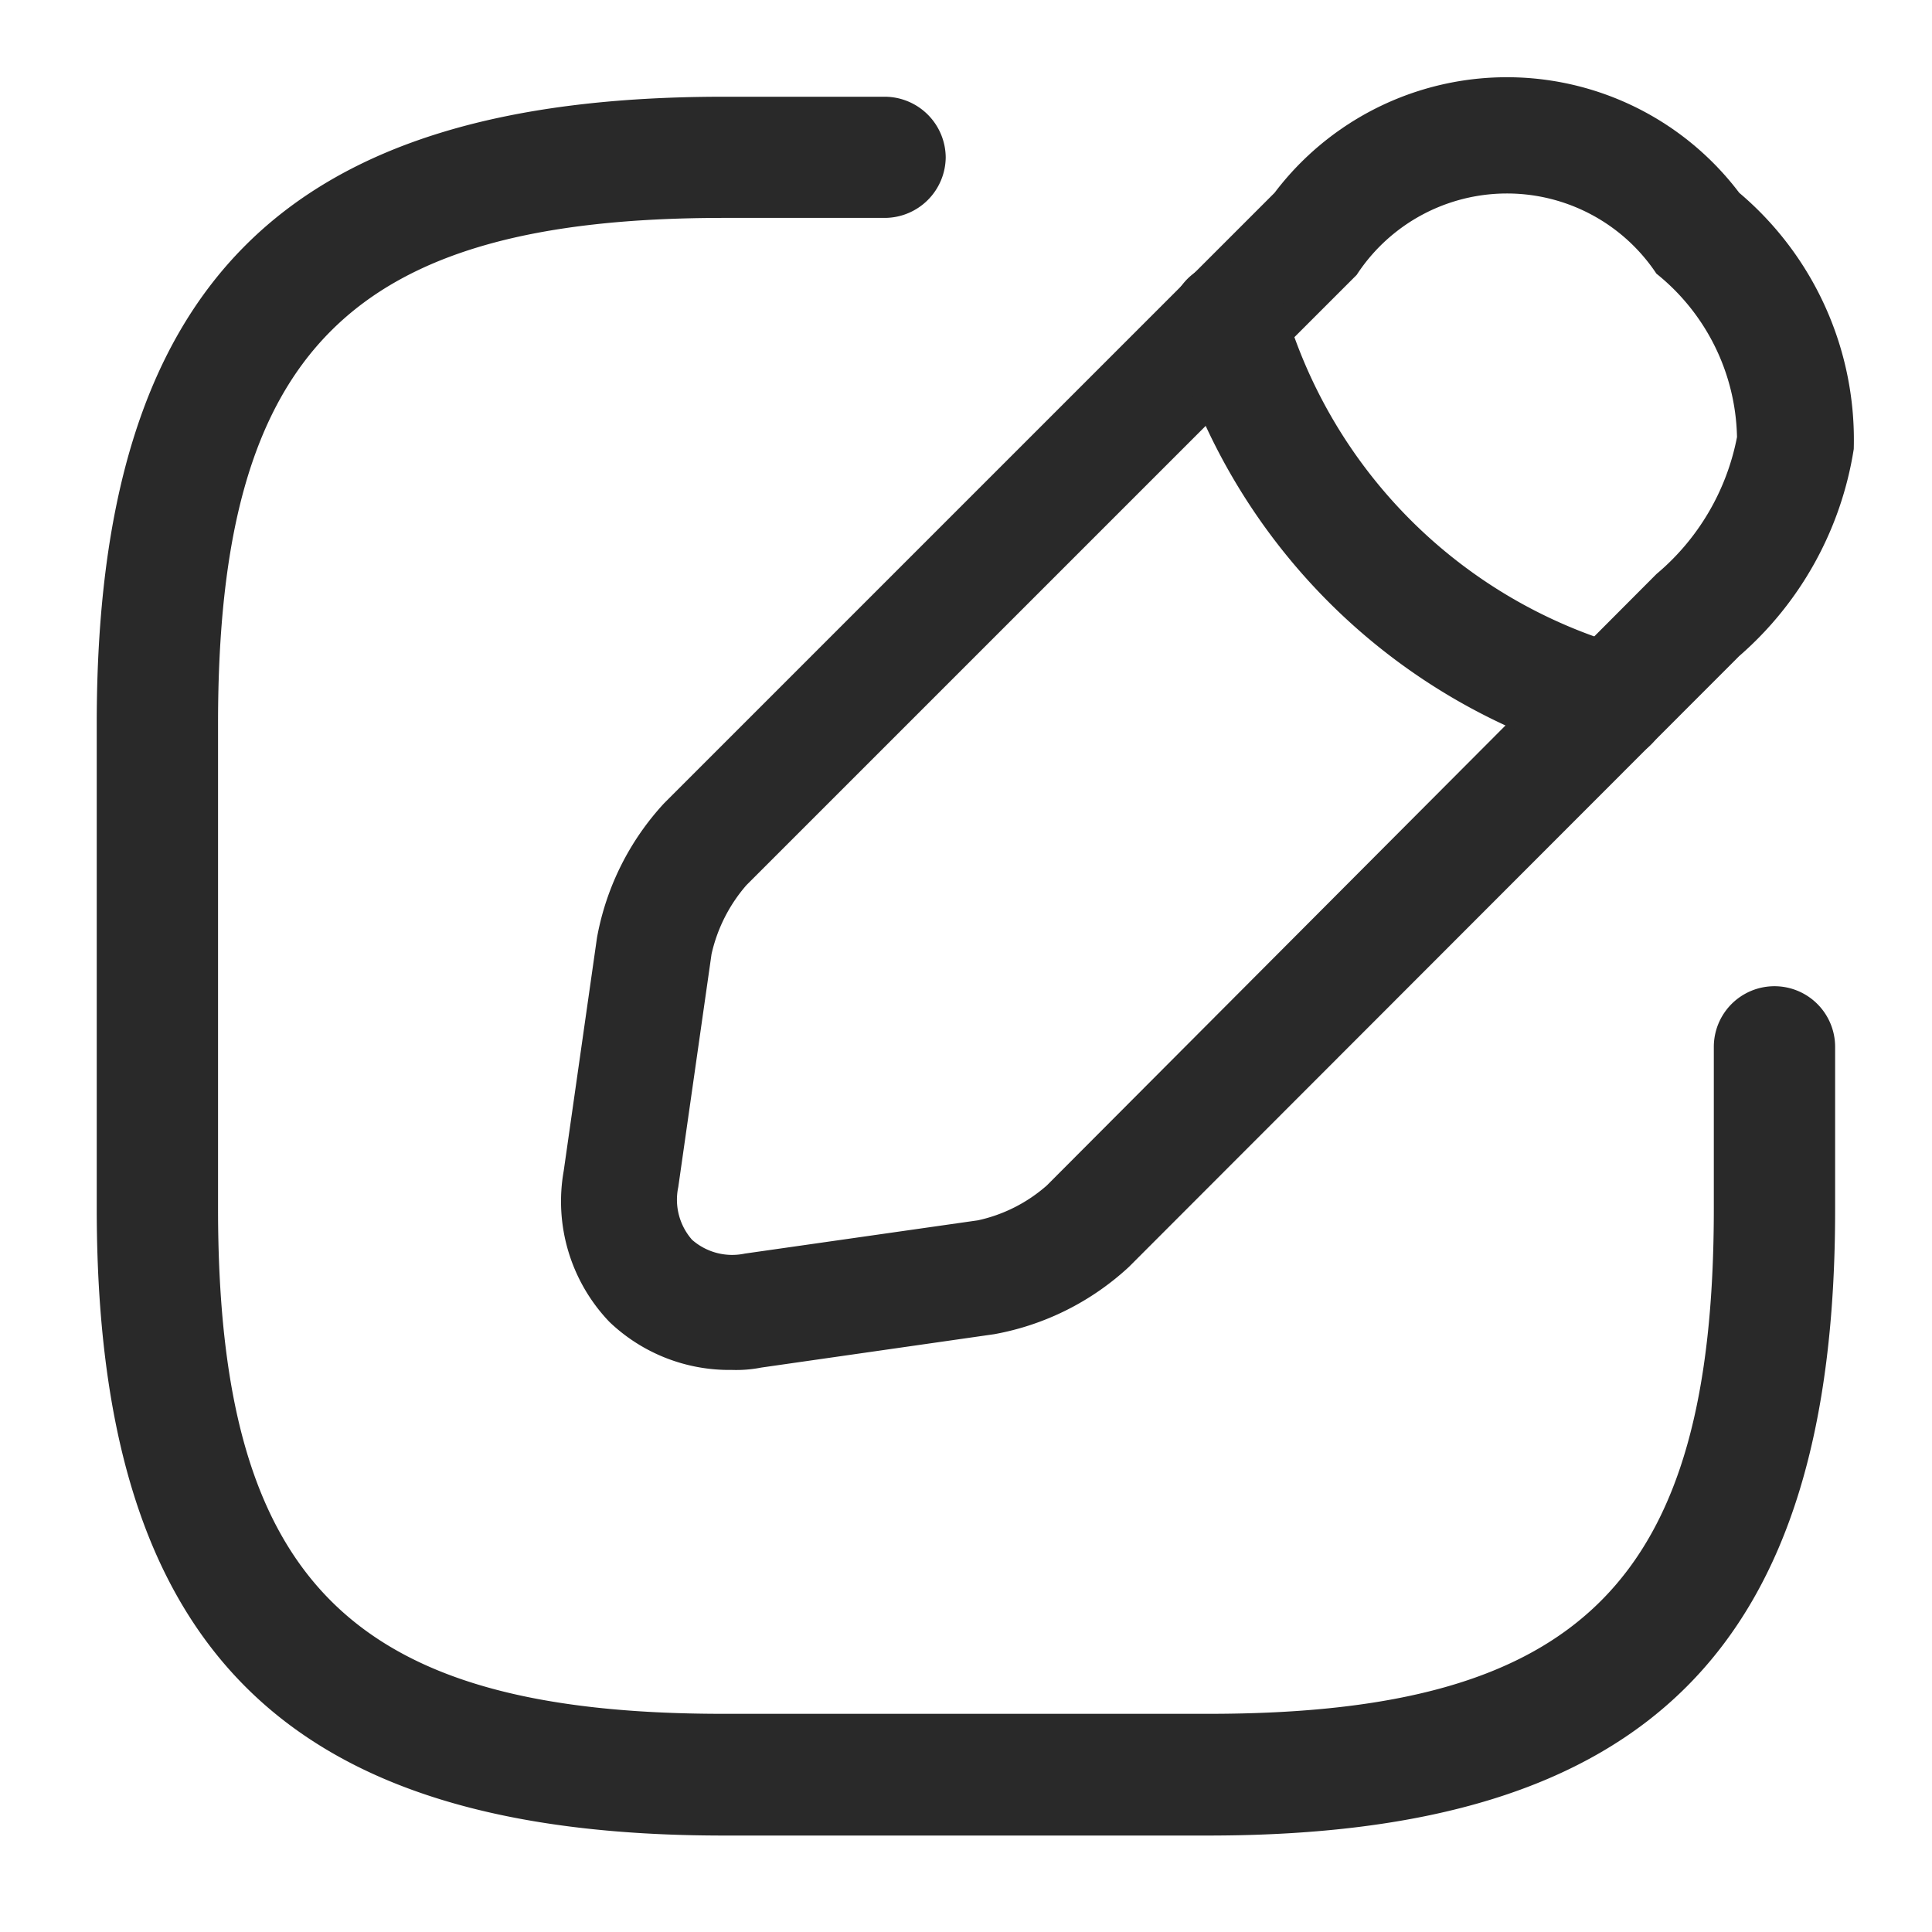 <svg xmlns="http://www.w3.org/2000/svg" width="14" height="14" viewBox="0 0 14 14">
  <g id="vuesax_outline_edit" data-name="vuesax/outline/edit" transform="translate(-620 -252)">
    <g id="edit" transform="translate(620 252)">
      <path id="Vector" d="M8.056,12.6H4.541C1.359,12.6,0,11.238,0,8.056V4.541C0,1.359,1.359,0,4.541,0H5.713a.443.443,0,0,1,.439.439.443.443,0,0,1-.439.439H4.541C1.84.879.879,1.84.879,4.541V8.056c0,2.7.961,3.662,3.662,3.662H8.056c2.7,0,3.662-.961,3.662-3.662V6.885a.439.439,0,0,1,.879,0V8.056C12.6,11.238,11.238,12.6,8.056,12.6Z" transform="translate(0.701 0.701)" fill="#292929"/>
      <path id="Vector-2" data-name="Vector" d="M1.234,9.367a1.256,1.256,0,0,1-.887-.348A1.263,1.263,0,0,1,.016,7.924L.257,6.235a1.946,1.946,0,0,1,.488-.976L5.167.837a2.111,2.111,0,0,1,3.367,0,2.343,2.343,0,0,1,.83,1.857,2.5,2.5,0,0,1-.83,1.5L4.112,8.62a1.946,1.946,0,0,1-.976.488L1.447,9.35A.936.936,0,0,1,1.234,9.367ZM5.762,1.432,1.34,5.854a1.142,1.142,0,0,0-.253.5L.846,8.042a.44.44,0,0,0,.1.382.44.44,0,0,0,.382.1l1.689-.241a1.112,1.112,0,0,0,.5-.253L7.934,3.6a1.722,1.722,0,0,0,.584-.993,1.557,1.557,0,0,0-.584-1.184A1.3,1.3,0,0,0,5.762,1.432Z" transform="translate(4.069 0.56)" fill="#292929"/>
      <path id="Vector-3" data-name="Vector" d="M3.191,3.618A.362.362,0,0,1,3.079,3.6,4.454,4.454,0,0,1,.015.537.426.426,0,0,1,.307.015.418.418,0,0,1,.823.307,3.605,3.605,0,0,0,3.3,2.787a.424.424,0,0,1,.292.522A.413.413,0,0,1,3.191,3.618Z" transform="translate(8.48 1.898)" fill="#292929"/>
      <path id="Vector-4" data-name="Vector" d="M0,0H14V14H0Z" fill="none" opacity="0"/>
    </g>
  </g>
</svg>
